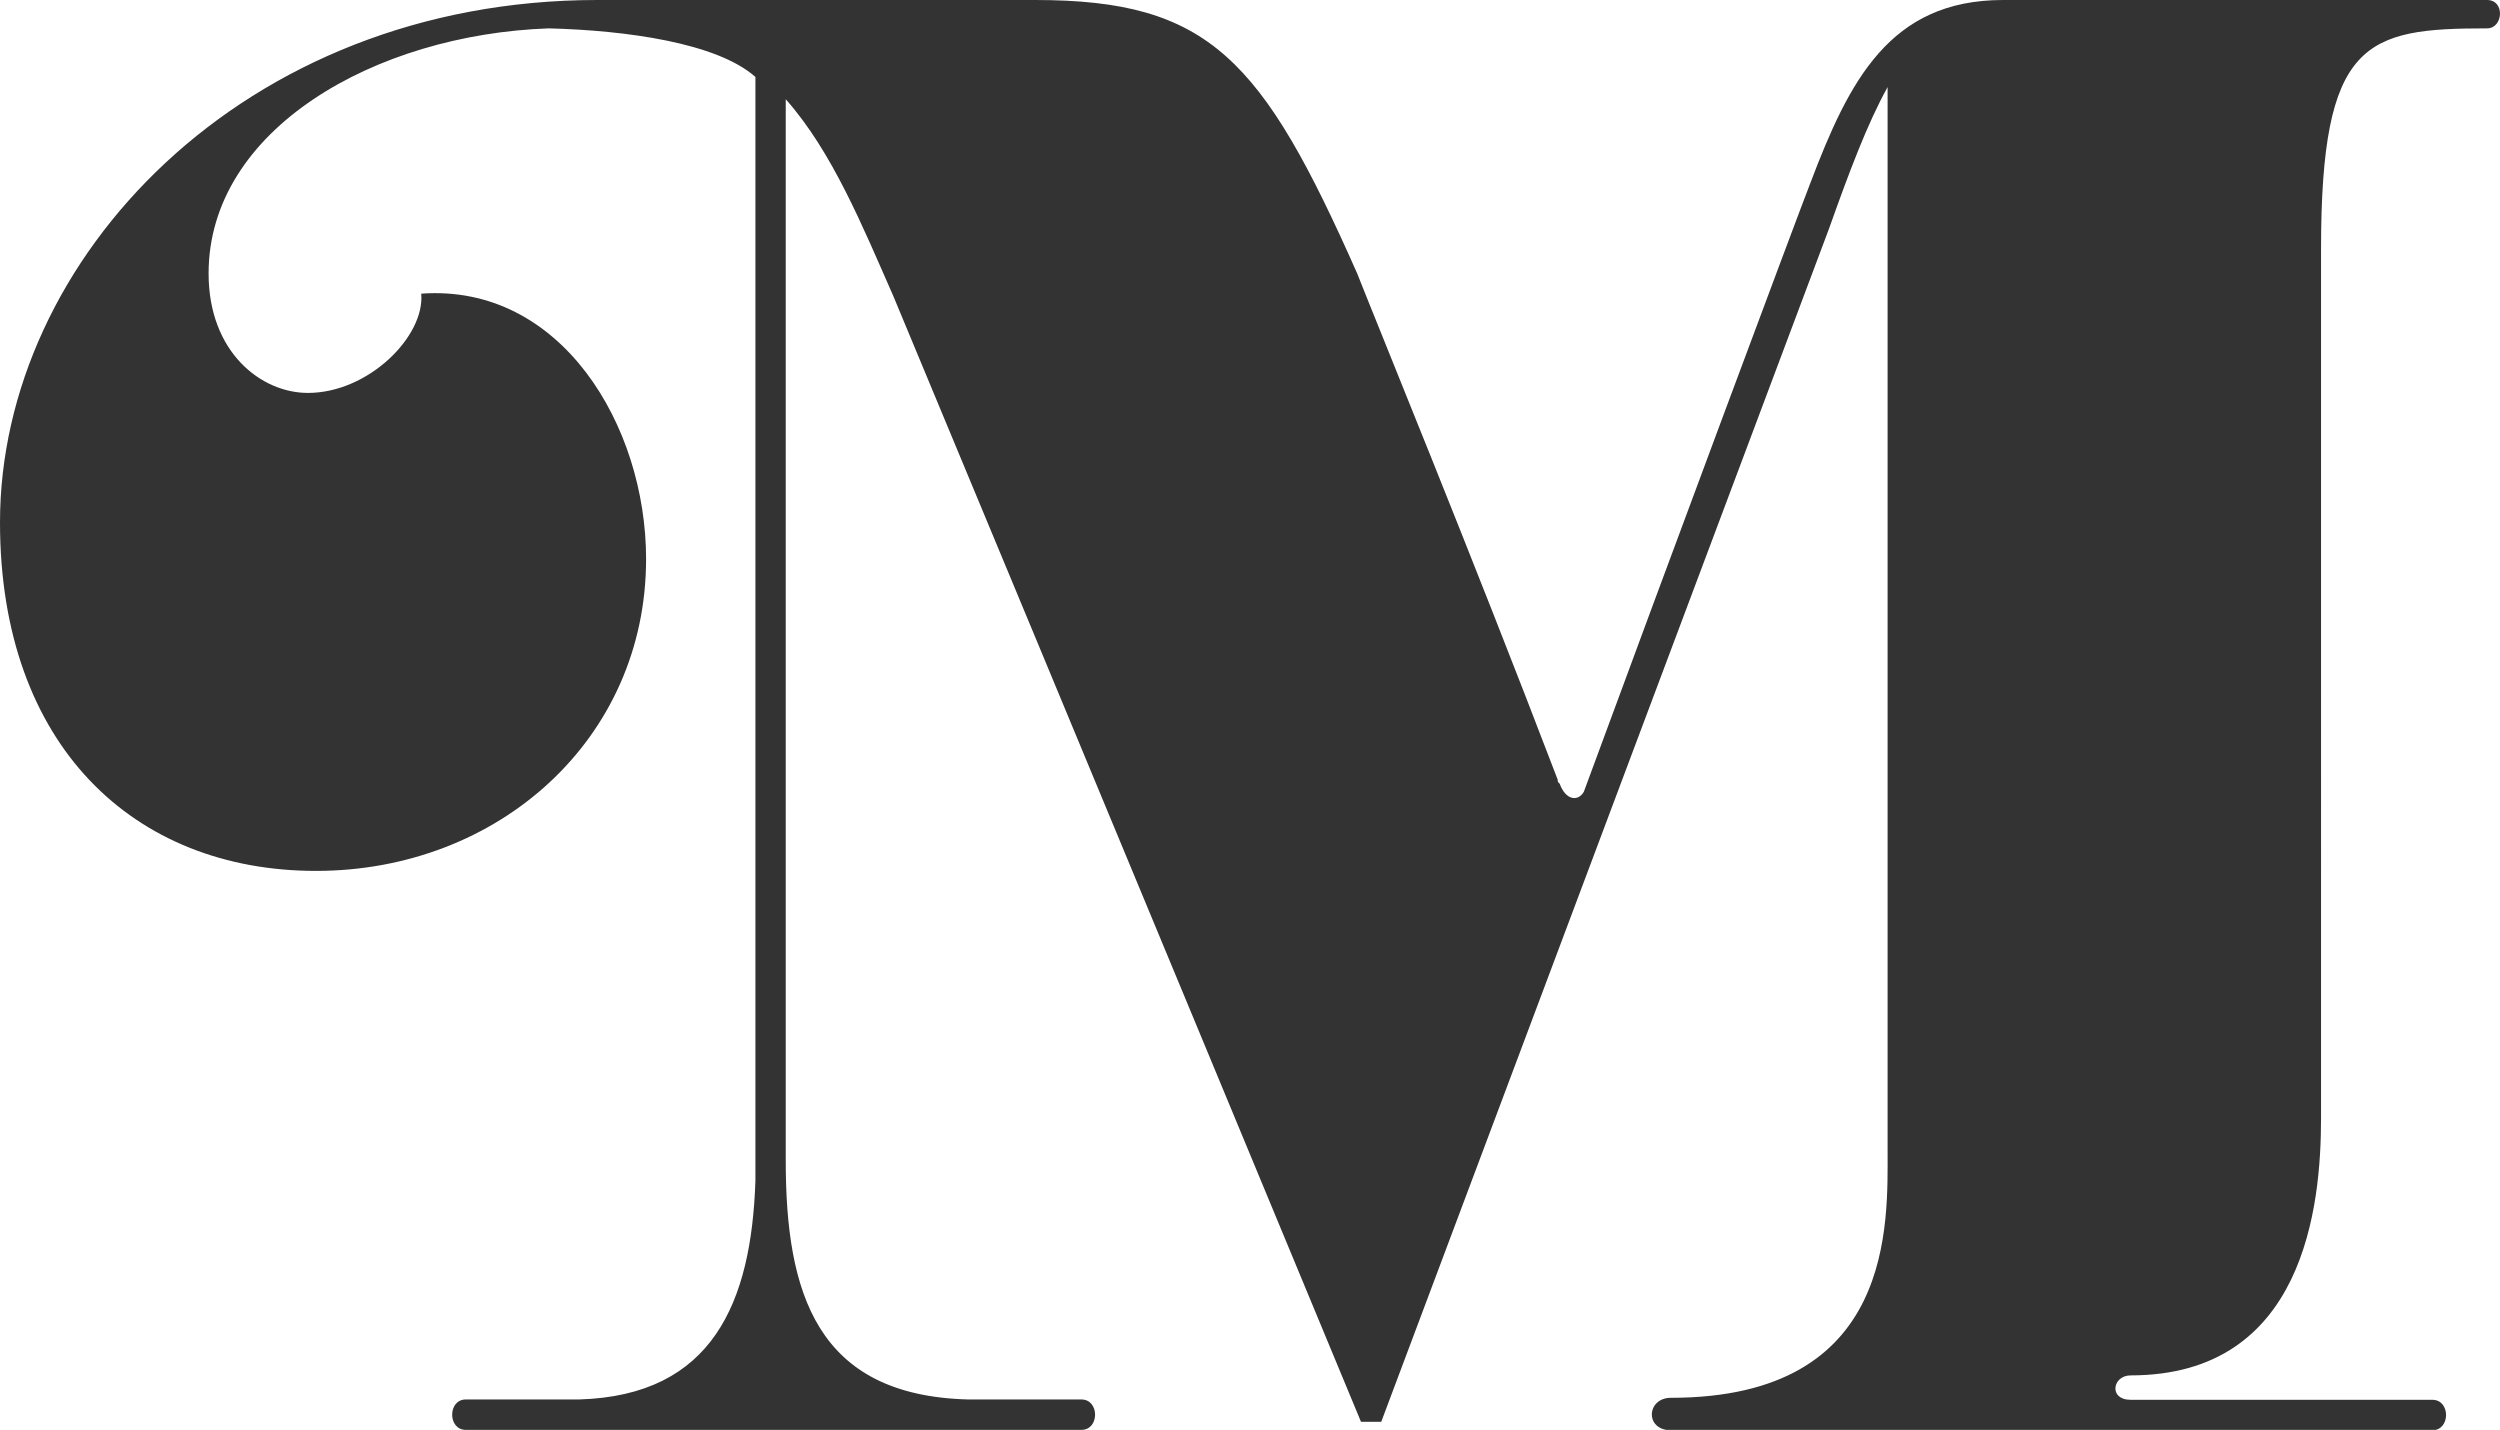 <svg xmlns="http://www.w3.org/2000/svg" viewBox="0 0 512 292.84"><defs><style>.cls-1{fill:#333}</style></defs><path class="cls-1" d="M324.36 162.18c17.42-47.29 43.55-117.38 46.46-124.85C378.7 16.59 387 0 410.22 0h99.13c3.74 0 3.32 5.81 0 5.81-24.88 0-34 2.49-34 45.21V229c0 17.84-3.32 52.68-39 52.68-3.73 0-4.56 5 0 5h61.8c3.74 0 3.74 6.23 0 6.23H342.2c-5.4 0-5-6.64 0-6.64 46 0 44.38-35.67 44.38-51V17.84c-4.15 7.46-7.88 17.42-12 29l-91.7 244.34h-4.15s-60.55-146-95.81-230.62c-6.22-14.1-12.44-29.45-22-40.24v217.35c0 27 6.22 48.12 37.33 48.94h23.22c3.74 0 3.74 6.23 0 6.23H95.4c-3.73 0-3.73-6.23 0-6.23h23.23c27.37-.82 35.25-19.91 36.08-44.79V15.76c-7.88-7-26.54-9.54-42.3-9.95C76.73 7.05 42.72 26.55 42.72 56c0 16.17 10.79 24.47 20.33 24.47 12.44 0 24-11.62 23.22-20.33 28.62-2.07 46.05 27 46.05 54.34 0 36.92-30.28 63.88-67.61 63.88S0 152.64 0 107C0 53.09 49.77 0 122.36 0H212c35.68 0 46.46 12 65.95 56 3.74 9.54 23.65 58.06 41.07 103.69 0 .42 0 .42.41.83 1.2 3.32 3.69 3.73 4.93 1.66z"/></svg>
